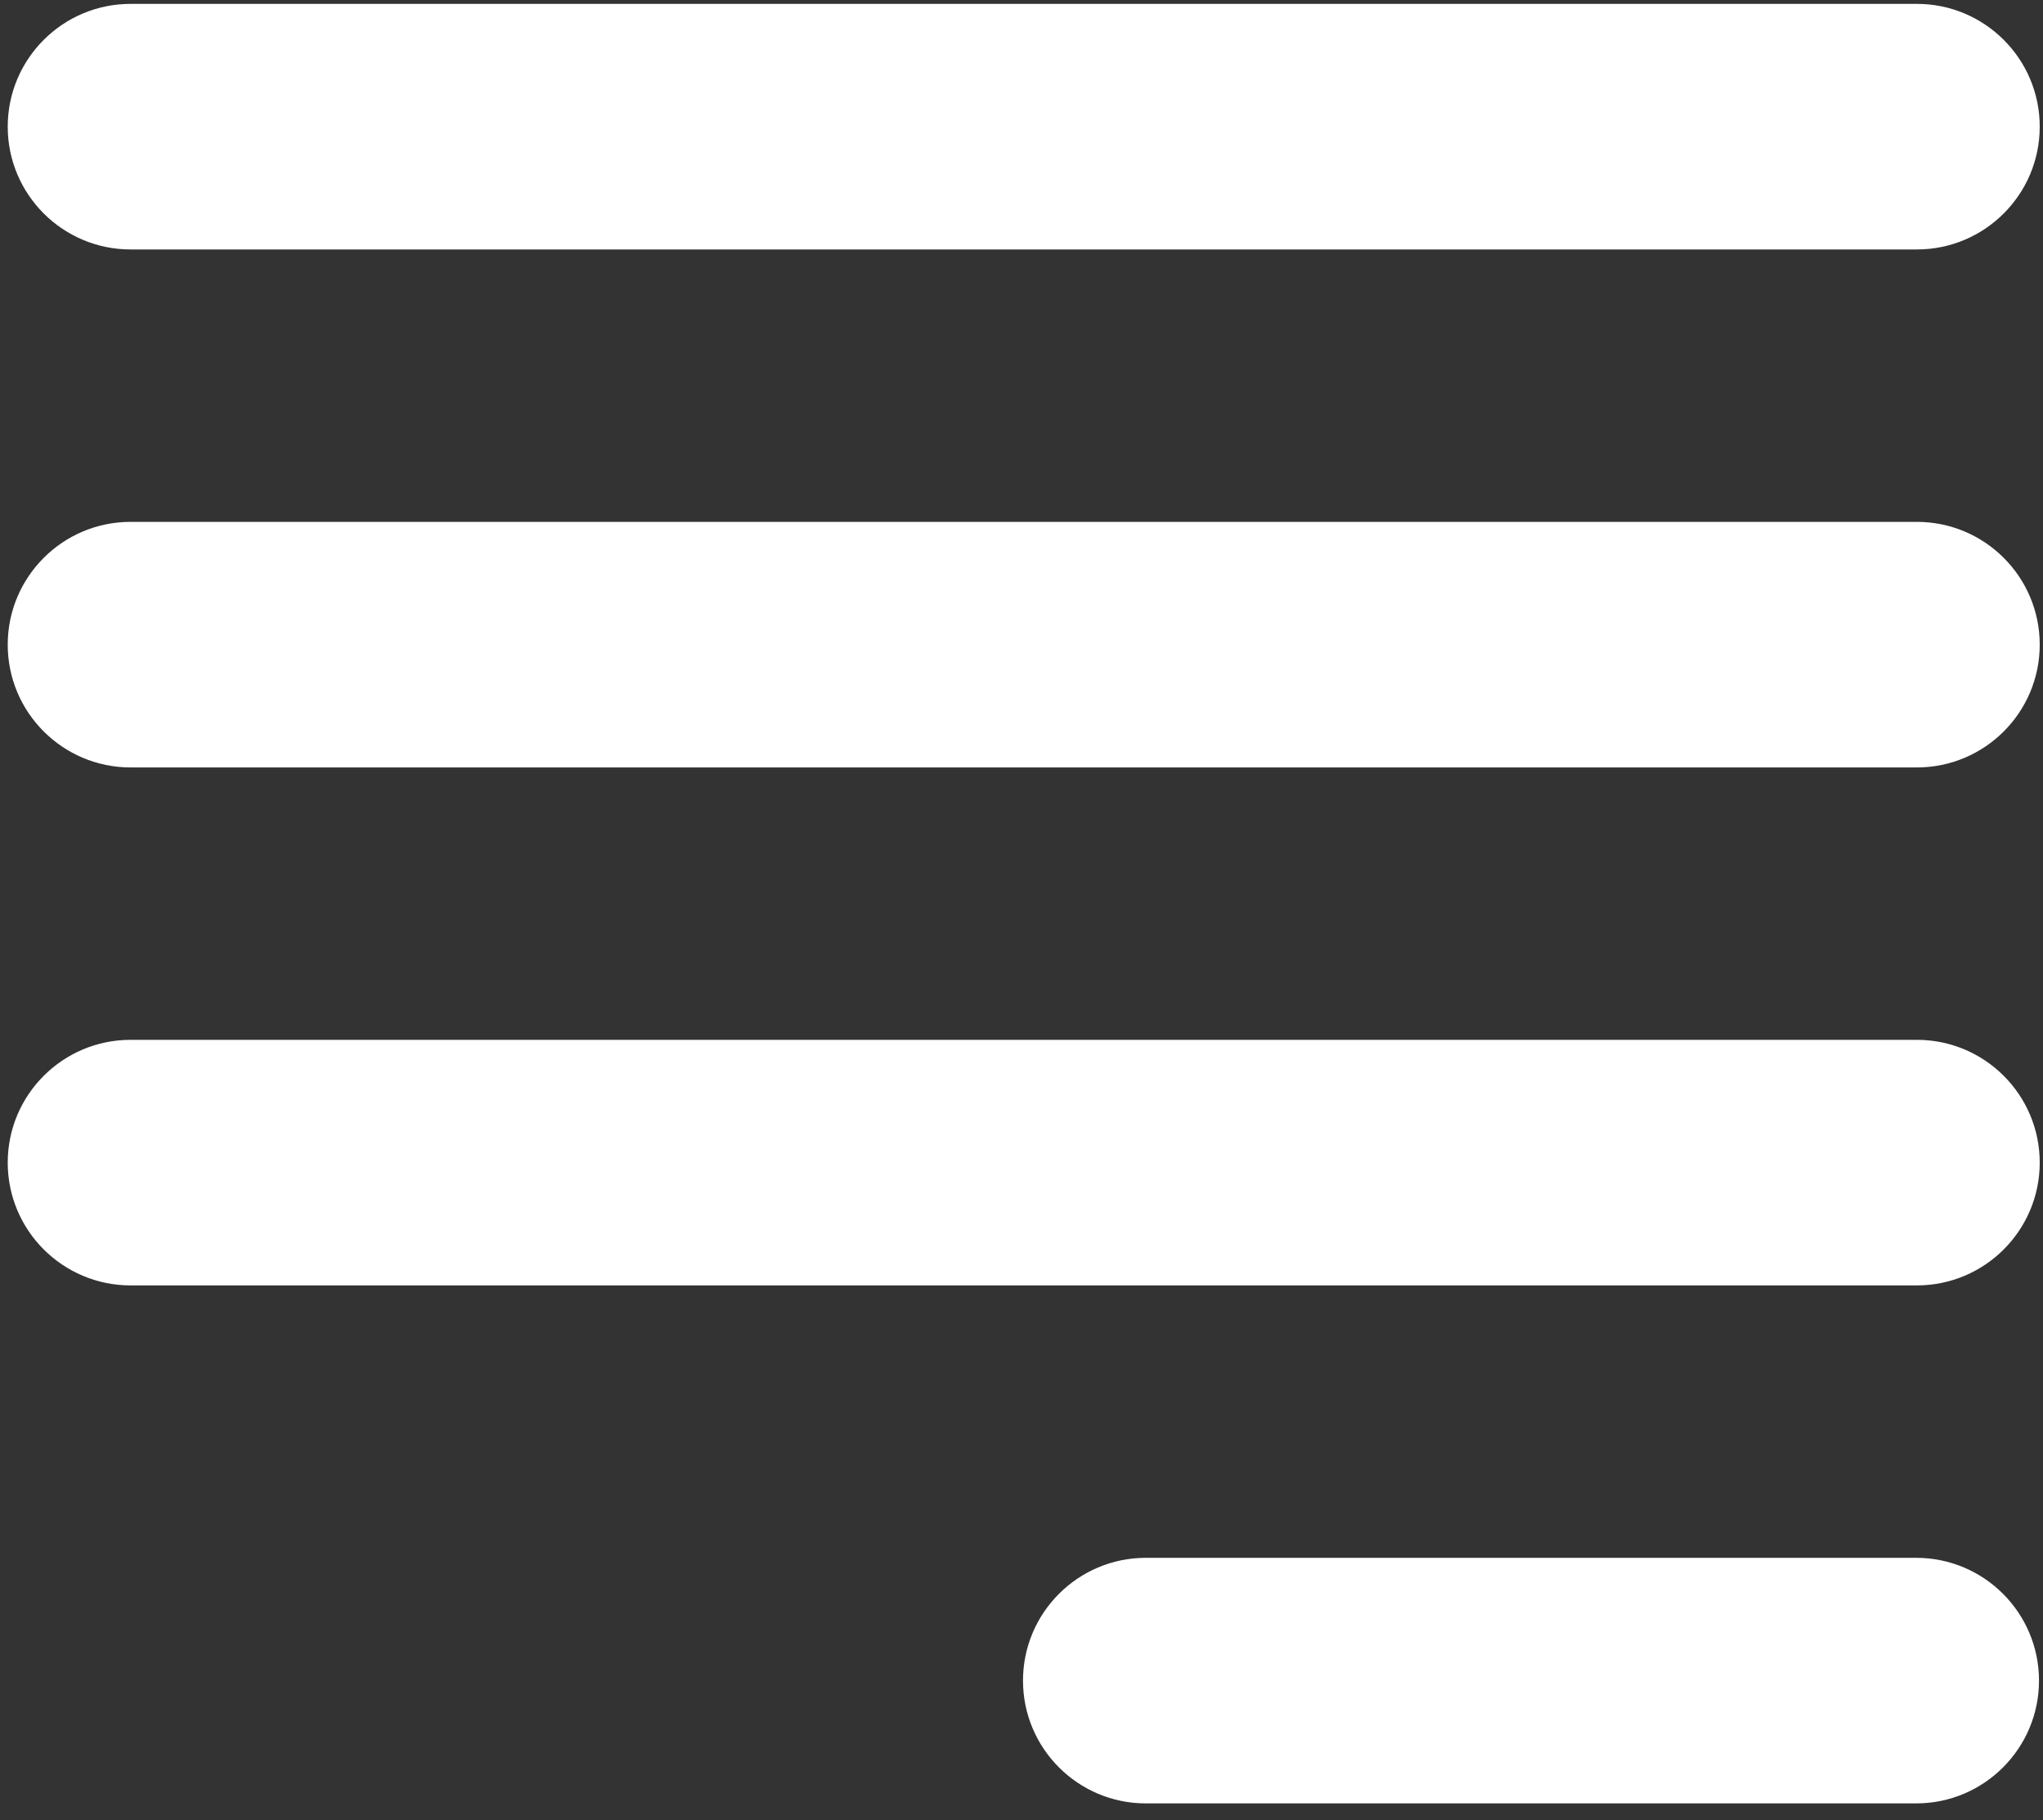 <?xml version="1.0" encoding="UTF-8" standalone="no"?>
<!DOCTYPE svg PUBLIC "-//W3C//DTD SVG 1.1//EN" "http://www.w3.org/Graphics/SVG/1.1/DTD/svg11.dtd">
<svg width="100%" height="100%" viewBox="0 0 55 49" version="1.1" xmlns="http://www.w3.org/2000/svg" xmlns:xlink="http://www.w3.org/1999/xlink" xml:space="preserve" xmlns:serif="http://www.serif.com/" style="fill-rule:evenodd;clip-rule:evenodd;stroke-linejoin:round;stroke-miterlimit:2; fill: white;">
    <rect x="0" y="0" width="55" height="49" fill="#333333" stroke="none"/>
    <g transform="matrix(1,0,0,1,-483.386,-695.072)">
        <g transform="matrix(0.583,0,0,0.663,179.326,423.113)">
            <g transform="matrix(1.324,0,0,1,-169.017,0)">
                <path d="M592.711,415.338C592.711,412.586 590.791,410.352 588.427,410.352L526.125,410.352C523.761,410.352 521.841,412.586 521.841,415.338C521.841,418.089 523.761,420.323 526.125,420.323L588.427,420.323C590.791,420.323 592.711,418.089 592.711,415.338Z"/>
            </g>
            <g transform="matrix(1.324,0,0,1,-169.017,21.032)">
                <path d="M592.711,415.338C592.711,412.586 590.791,410.352 588.427,410.352L526.125,410.352C523.761,410.352 521.841,412.586 521.841,415.338C521.841,418.089 523.761,420.323 526.125,420.323L588.427,420.323C590.791,420.323 592.711,418.089 592.711,415.338Z"/>
            </g>
            <g transform="matrix(1.324,0,0,1,-169.017,42.063)">
                <path d="M592.711,415.338C592.711,412.586 590.791,410.352 588.427,410.352L526.125,410.352C523.761,410.352 521.841,412.586 521.841,415.338C521.841,418.089 523.761,420.323 526.125,420.323L588.427,420.323C590.791,420.323 592.711,418.089 592.711,415.338Z"/>
            </g>
            <g transform="matrix(0.662,0,0,1,223.324,63.095)">
                <path d="M592.711,415.338C592.711,412.586 588.872,410.352 584.144,410.352L530.408,410.352C525.68,410.352 521.841,412.586 521.841,415.338C521.841,418.089 525.68,420.323 530.408,420.323L584.144,420.323C588.872,420.323 592.711,418.089 592.711,415.338Z"/>
            </g>
        </g>
    </g>
</svg>
